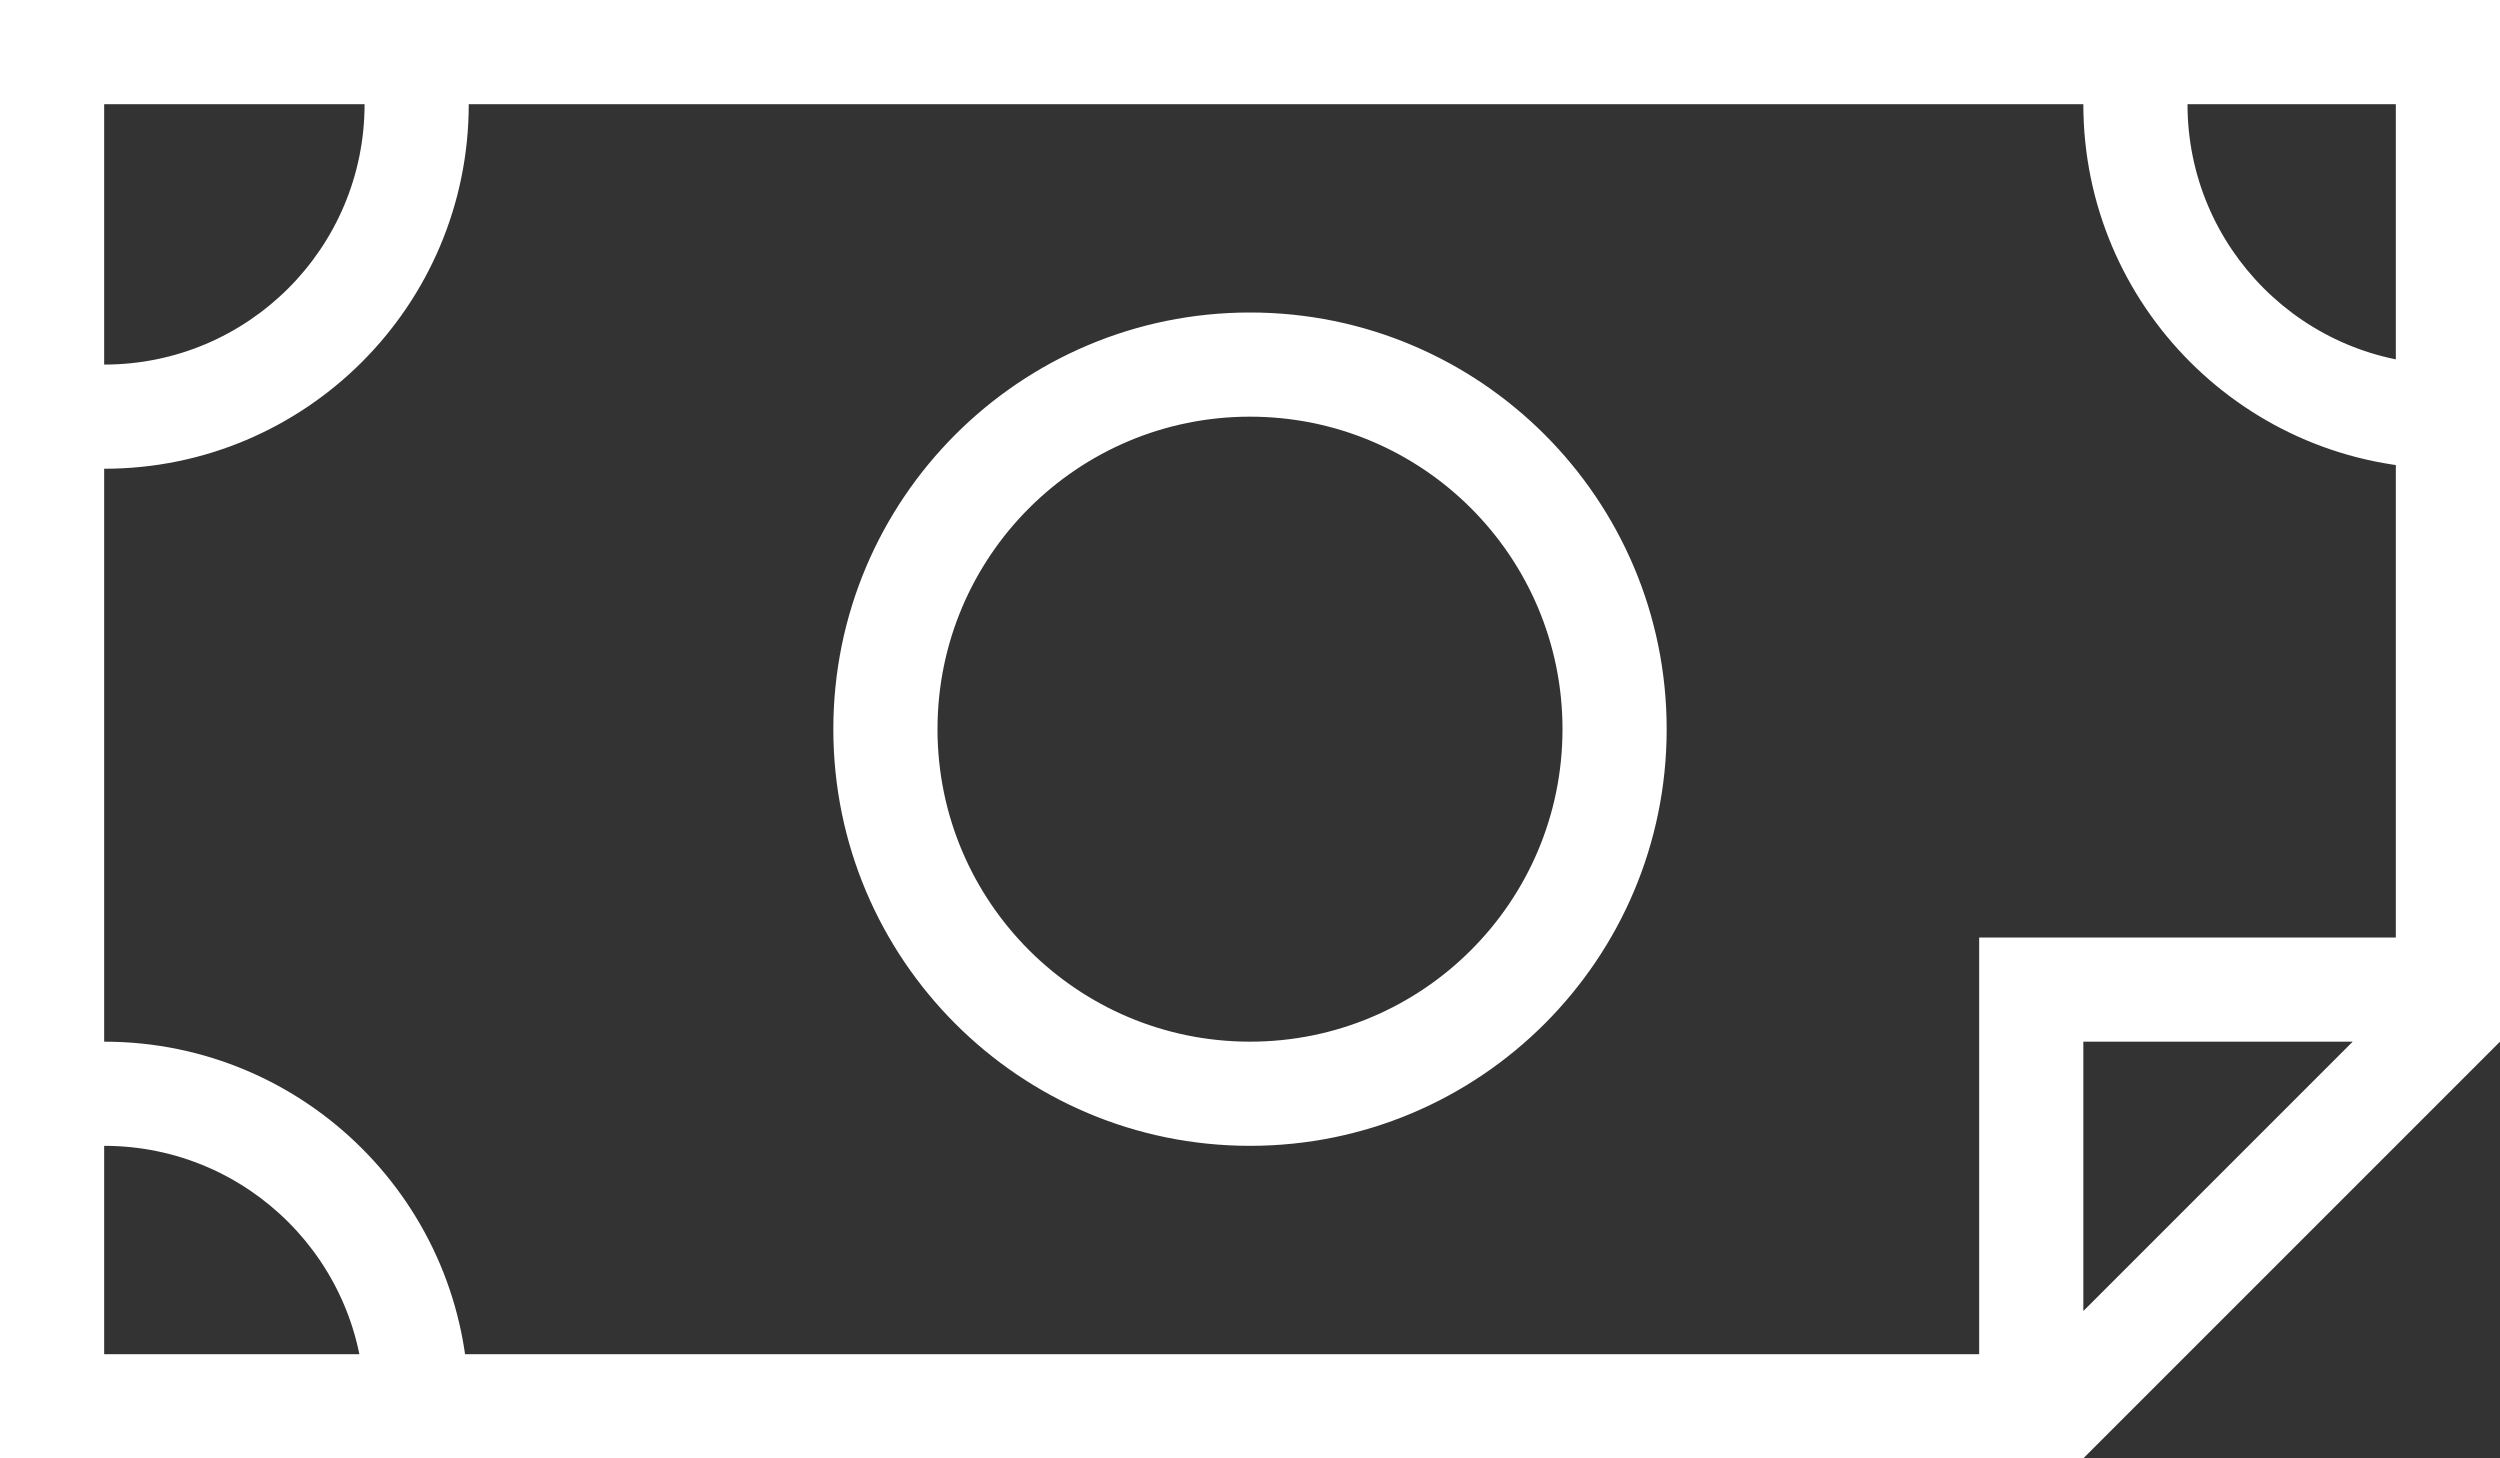 <?xml version="1.0" encoding="UTF-8"?>
<svg width="24px" height="14px" viewBox="0 0 24 14" version="1.1" xmlns="http://www.w3.org/2000/svg" xmlns:xlink="http://www.w3.org/1999/xlink">
    <rect x="0" y="0" width="24" height="14" fill="#333333" stroke="none"/>
    <!-- Generator: Sketch 46.2 (44496) - http://www.bohemiancoding.com/sketch -->
    <title>money-bill</title>
    <desc>Created with Sketch.</desc>
    <defs></defs>
    <g id="icons" stroke="none" stroke-width="1" fill="none" fill-rule="evenodd">
        <g id="Artboard" transform="translate(-13, -105)" fill-rule="nonzero" fill="#FFFFFF">
            <path d="M36,115 L33,115 L33,118 L32,119 L32,114 L37,114 L36,115 Z M25,116 C22.791,116 21,114.209 21,112 C21,109.791 22.791,108 25,108 C27.209,108 29,109.791 29,112 C29,114.209 27.209,116 25,116 Z M25,115 C26.657,115 28,113.657 28,112 C28,110.343 26.657,109 25,109 C23.343,109 22,110.343 22,112 C22,113.657 23.343,115 25,115 Z M14,109.5 L14,108.5 C15.381,108.5 16.5,107.381 16.5,106 L17.5,106 C17.5,107.933 15.933,109.5 14,109.5 Z M14,115 C15.933,115 17.5,116.567 17.5,118.5 L16.5,118.5 C16.5,117.119 15.381,116 14,116 L14,115 Z M33,106 L34,106 C34,107.381 35.119,108.5 36.5,108.5 L36.5,109.5 C34.567,109.5 33,107.933 33,106 Z M13,105 L37,105 L37,115 L33,119 L13,119 L13,105 Z M14,106 L14,118 L32.586,118 L36,114.586 L36,106 L14,106 Z" id="money-bill"></path>
        </g>
    </g>
</svg>